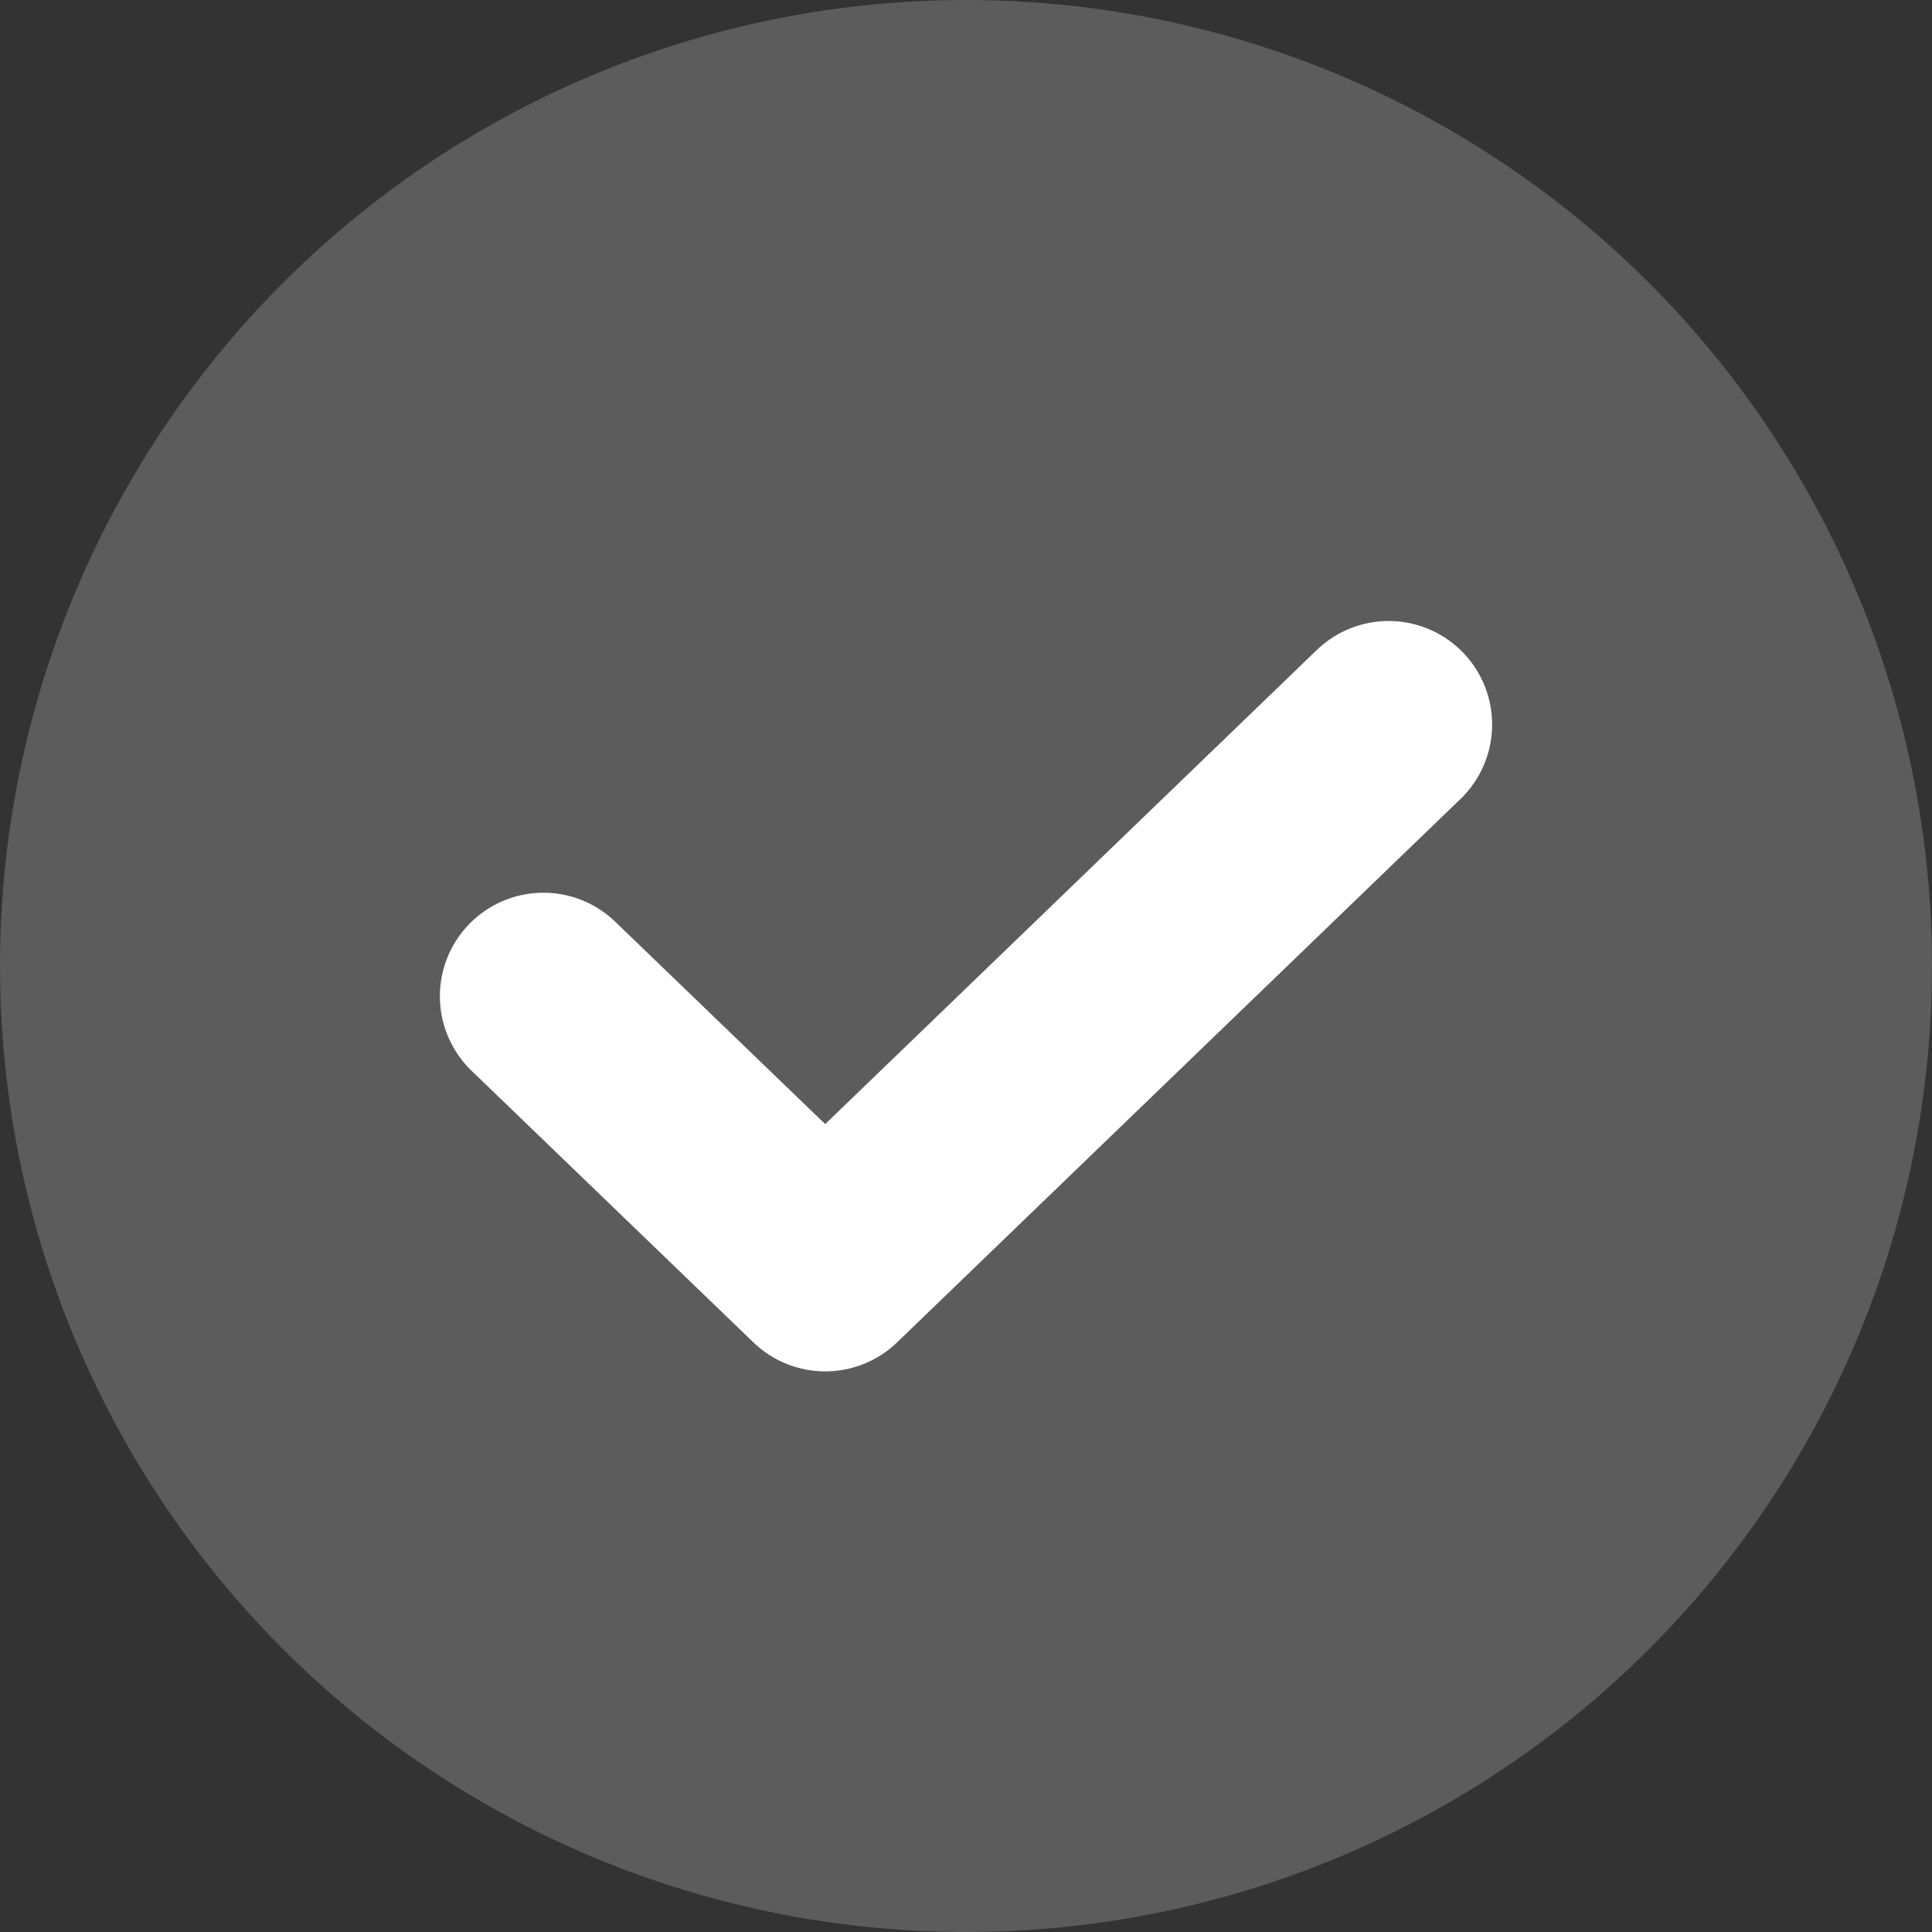 <svg width="28" height="28" viewBox="0 0 28 28" fill="none" xmlns="http://www.w3.org/2000/svg">
<rect x="0" y="0" width="28" height="28" fill="#333333" stroke="none"/>
<circle cx="14" cy="14" r="14" fill="white" fill-opacity="0.2"/>
<path d="M7.875 14.438L11.96 18.375L20.125 10.5" stroke="white" stroke-width="3" stroke-linecap="round" stroke-linejoin="round"/>
</svg>
